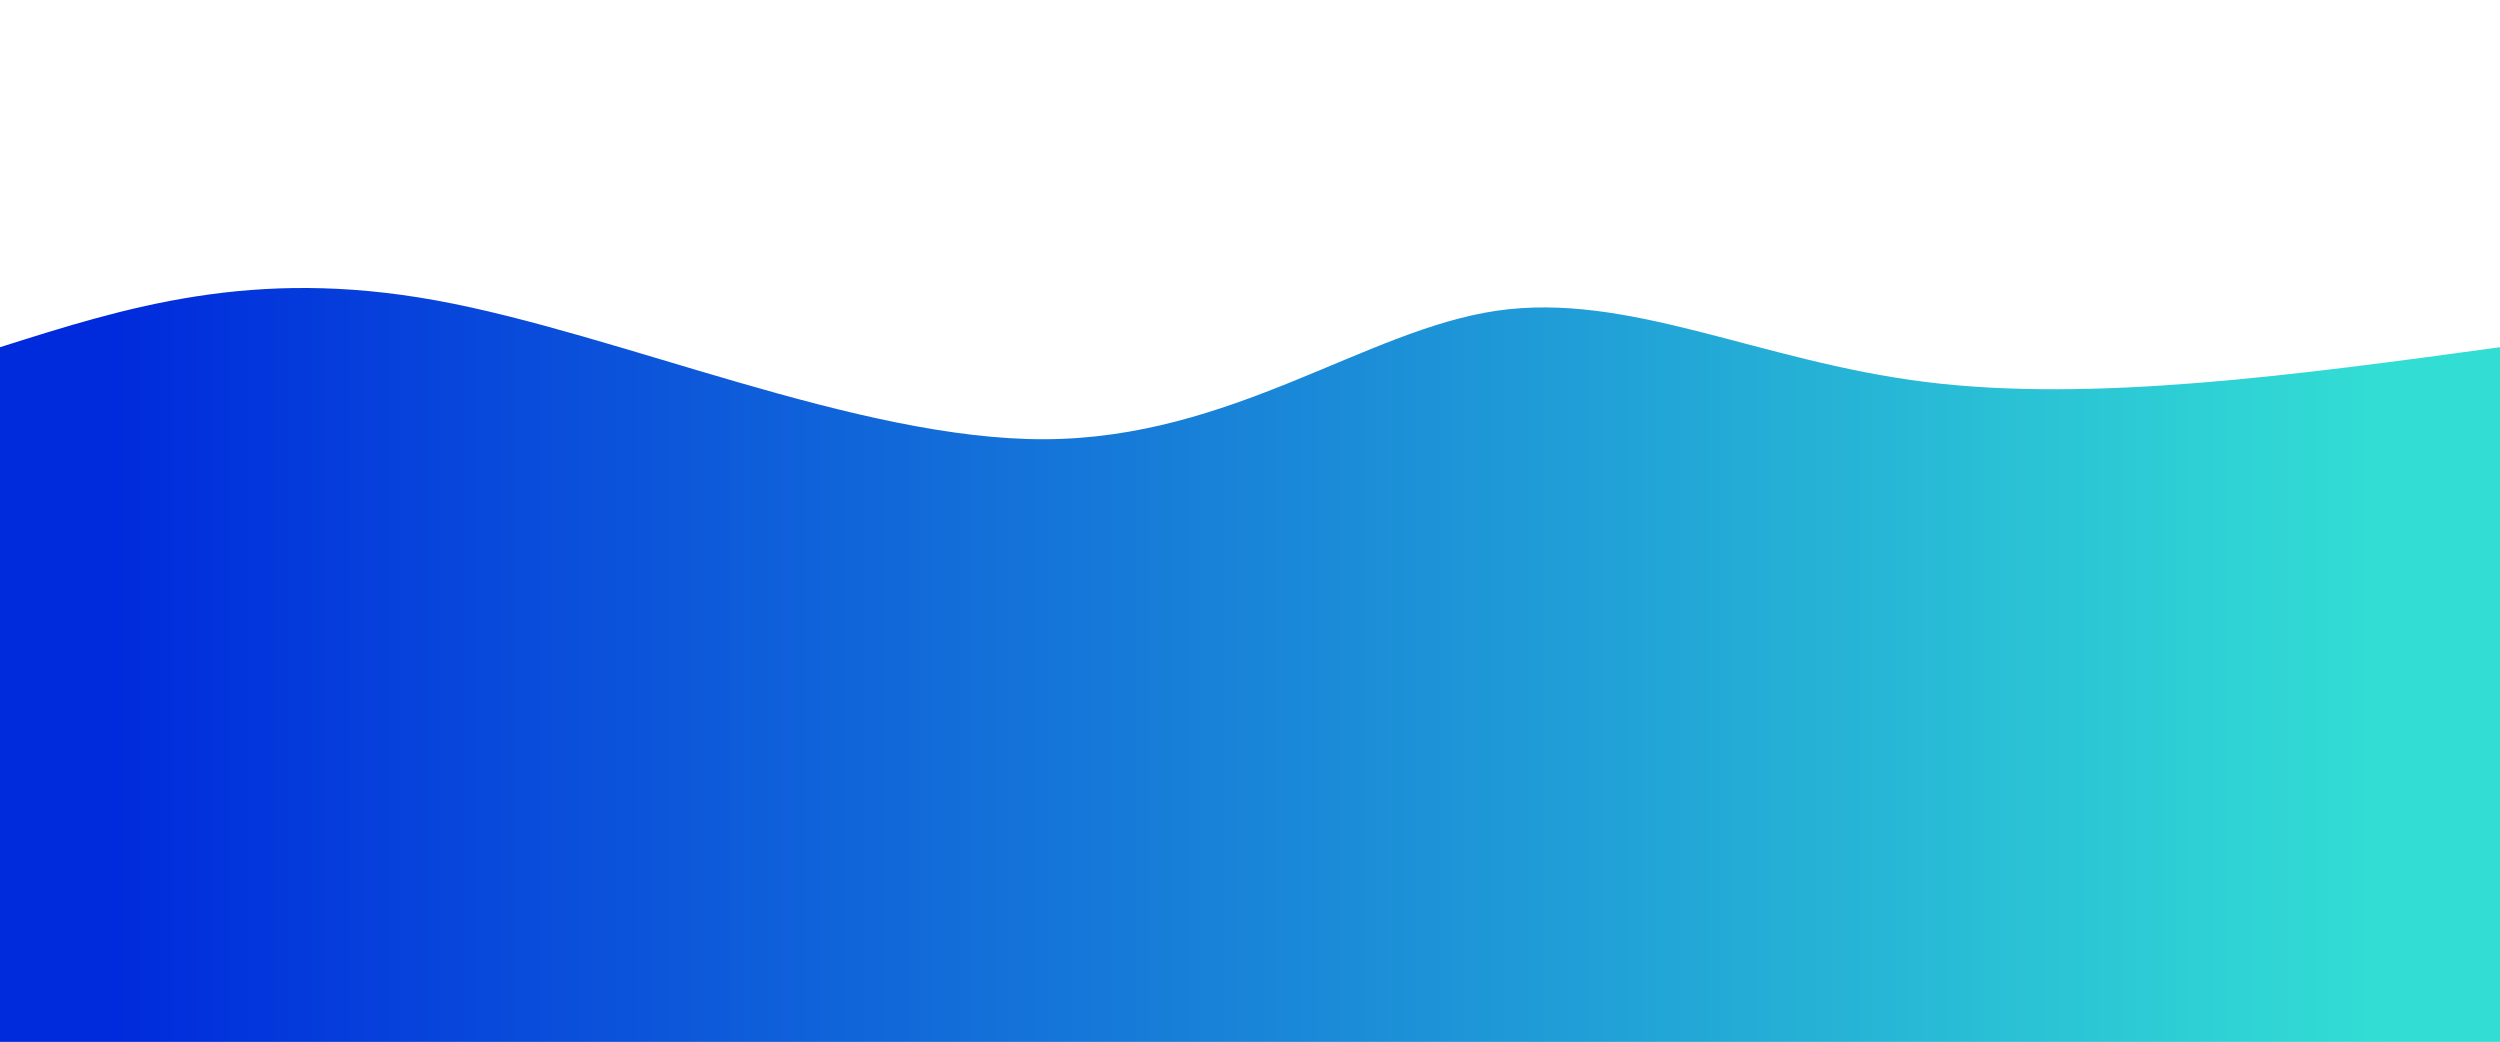 <svg xmlns="http://www.w3.org/2000/svg" id="svg" width="100%" height="100%" class="transition duration-300 ease-in-out delay-150" viewBox="0 0 1440 600"><defs><linearGradient id="gradient"><stop offset="5%" stop-color="#002bdc88"/><stop offset="95%" stop-color="#32ded488"/></linearGradient></defs><path fill="url(#gradient)" stroke="none" stroke-width="0" d="M 0,600 C 0,600 0,200 0,200 C 72.775,176.928 145.55,153.856 251,173 C 356.45,192.144 494.574,253.502 602,253 C 709.426,252.498 786.153,190.134 862,179 C 937.847,167.866 1012.813,207.962 1109,220 C 1205.187,232.038 1322.593,216.019 1440,200 C 1440,200 1440,600 1440,600 Z" class="transition-all duration-300 ease-in-out delay-150"/><defs><linearGradient id="gradient"><stop offset="5%" stop-color="#002bdcff"/><stop offset="95%" stop-color="#32ded4ff"/></linearGradient></defs><path fill="url(#gradient)" stroke="none" stroke-width="0" d="M 0,600 C 0,600 0,400 0,400 C 86.66,400.459 173.321,400.919 275,402 C 376.679,403.081 493.378,404.785 589,385 C 684.622,365.215 759.167,323.943 839,345 C 918.833,366.057 1003.952,449.445 1105,469 C 1206.048,488.555 1323.024,444.278 1440,400 C 1440,400 1440,600 1440,600 Z" class="transition-all duration-300 ease-in-out delay-150"/></svg>